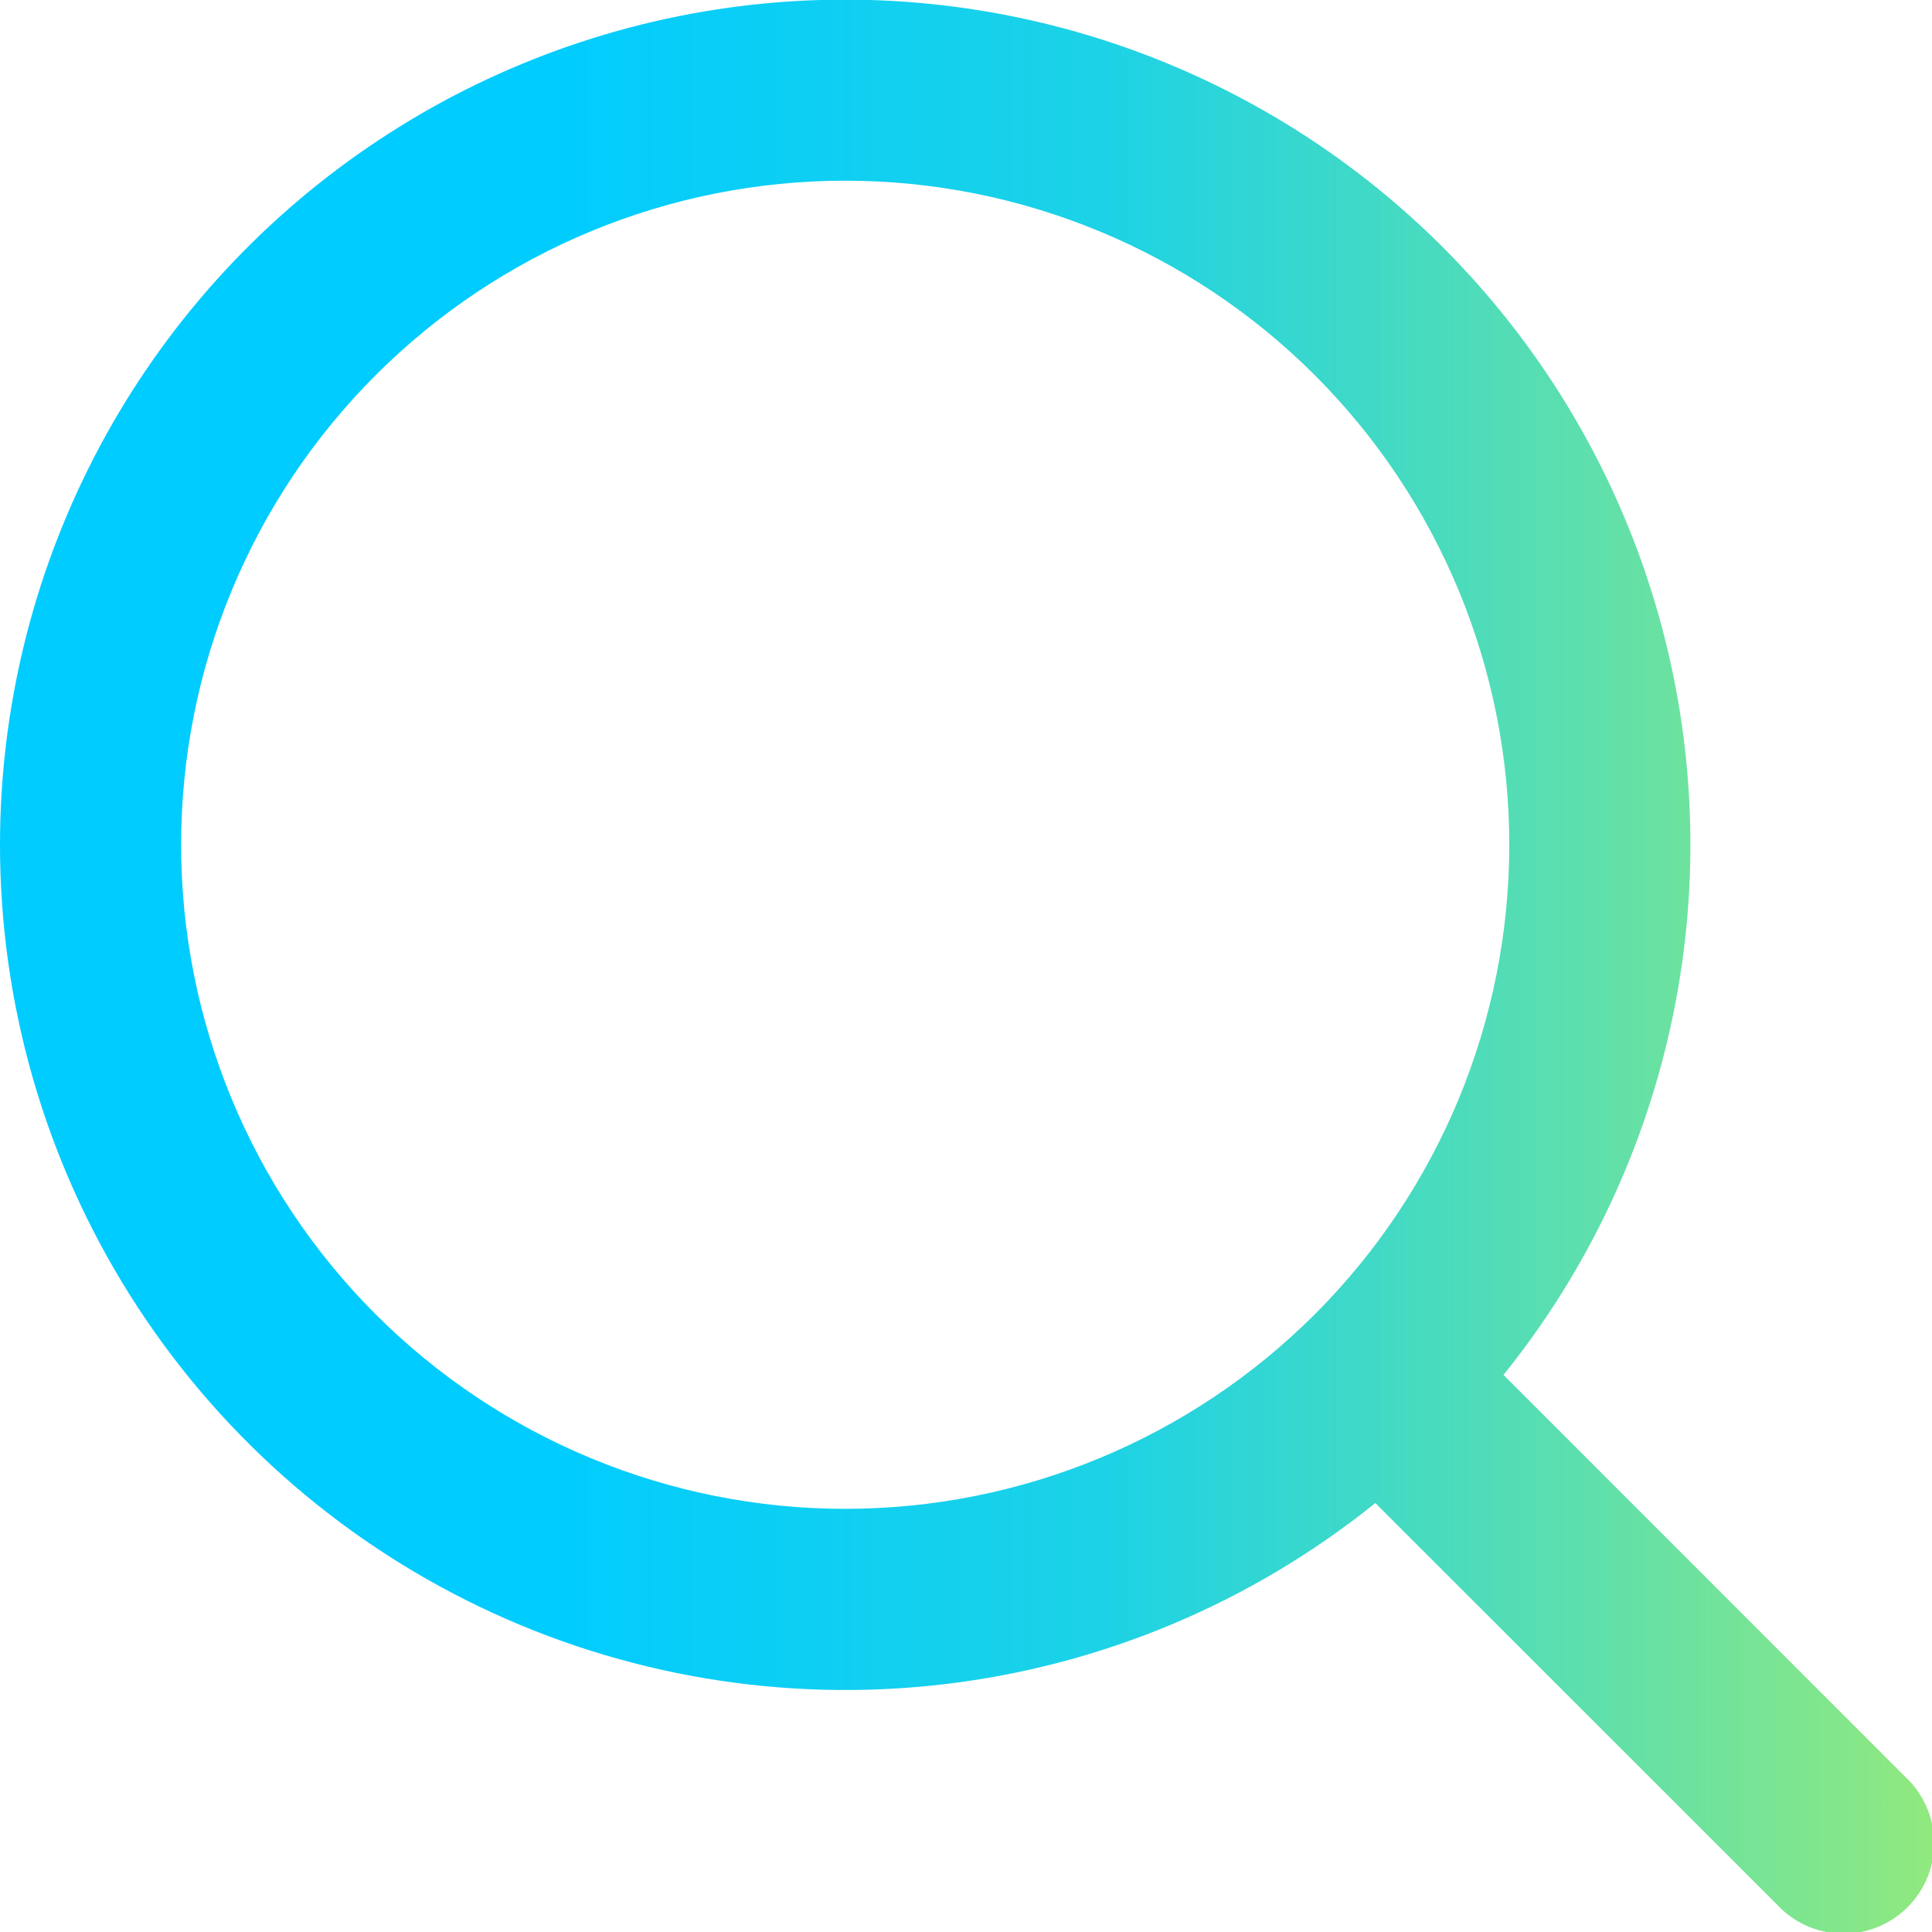 <svg width="40" height="40" viewBox="0 0 40 40" fill="none" xmlns="http://www.w3.org/2000/svg">
<g clip-path="url(#clip0_378_60)">
<path fill-rule="evenodd" clip-rule="evenodd" d="M17.498 3.741C13.852 3.741 10.355 5.189 7.777 7.768C5.198 10.346 3.75 13.843 3.75 17.489C3.75 21.136 5.198 24.633 7.777 27.211C10.355 29.789 13.852 31.239 17.498 31.239C21.145 31.239 24.642 29.789 27.222 27.211C29.8 24.633 31.248 21.136 31.248 17.489C31.248 13.843 29.8 10.346 27.222 7.768C24.642 5.189 21.145 3.741 17.498 3.741ZM0 17.489C0 14.691 0.672 11.934 1.957 9.449C3.243 6.964 5.107 4.824 7.39 3.208C9.675 1.591 12.313 0.546 15.085 0.159C17.855 -0.226 20.68 0.058 23.318 0.988C25.957 1.919 28.335 3.469 30.25 5.508C32.167 7.548 33.567 10.016 34.332 12.708C35.097 15.399 35.205 18.234 34.647 20.976C34.09 23.719 32.883 26.288 31.128 28.466L39.447 36.788C39.632 36.959 39.78 37.168 39.882 37.398C39.985 37.628 40.04 37.876 40.043 38.128C40.048 38.379 40.002 38.629 39.908 38.863C39.813 39.096 39.673 39.308 39.495 39.486C39.317 39.664 39.105 39.804 38.872 39.898C38.638 39.993 38.388 40.039 38.137 40.034C37.885 40.029 37.637 39.974 37.407 39.873C37.177 39.771 36.97 39.623 36.797 39.438L28.475 31.119C25.905 33.189 22.8 34.491 19.522 34.873C16.242 35.254 12.922 34.699 9.945 33.274C6.967 31.849 4.453 29.611 2.693 26.818C0.933 24.024 0 20.791 0 17.489Z" fill="url(#paint0_linear_378_60)"/>
</g>
<defs>
<linearGradient id="paint0_linear_378_60" x1="0" y1="20.014" x2="40.044" y2="20.014" gradientUnits="userSpaceOnUse">
<stop stop-color="#00CCFF"/>
<stop offset="0.28" stop-color="#00CCFF"/>
<stop offset="0.57" stop-color="#1CD2E6"/>
<stop offset="0.8" stop-color="#58DEB1"/>
<stop offset="1" stop-color="#91E97E"/>
</linearGradient>
<clipPath id="clip0_378_60">
<rect width="40" height="40" fill="white"/>
</clipPath>
</defs>
</svg>
